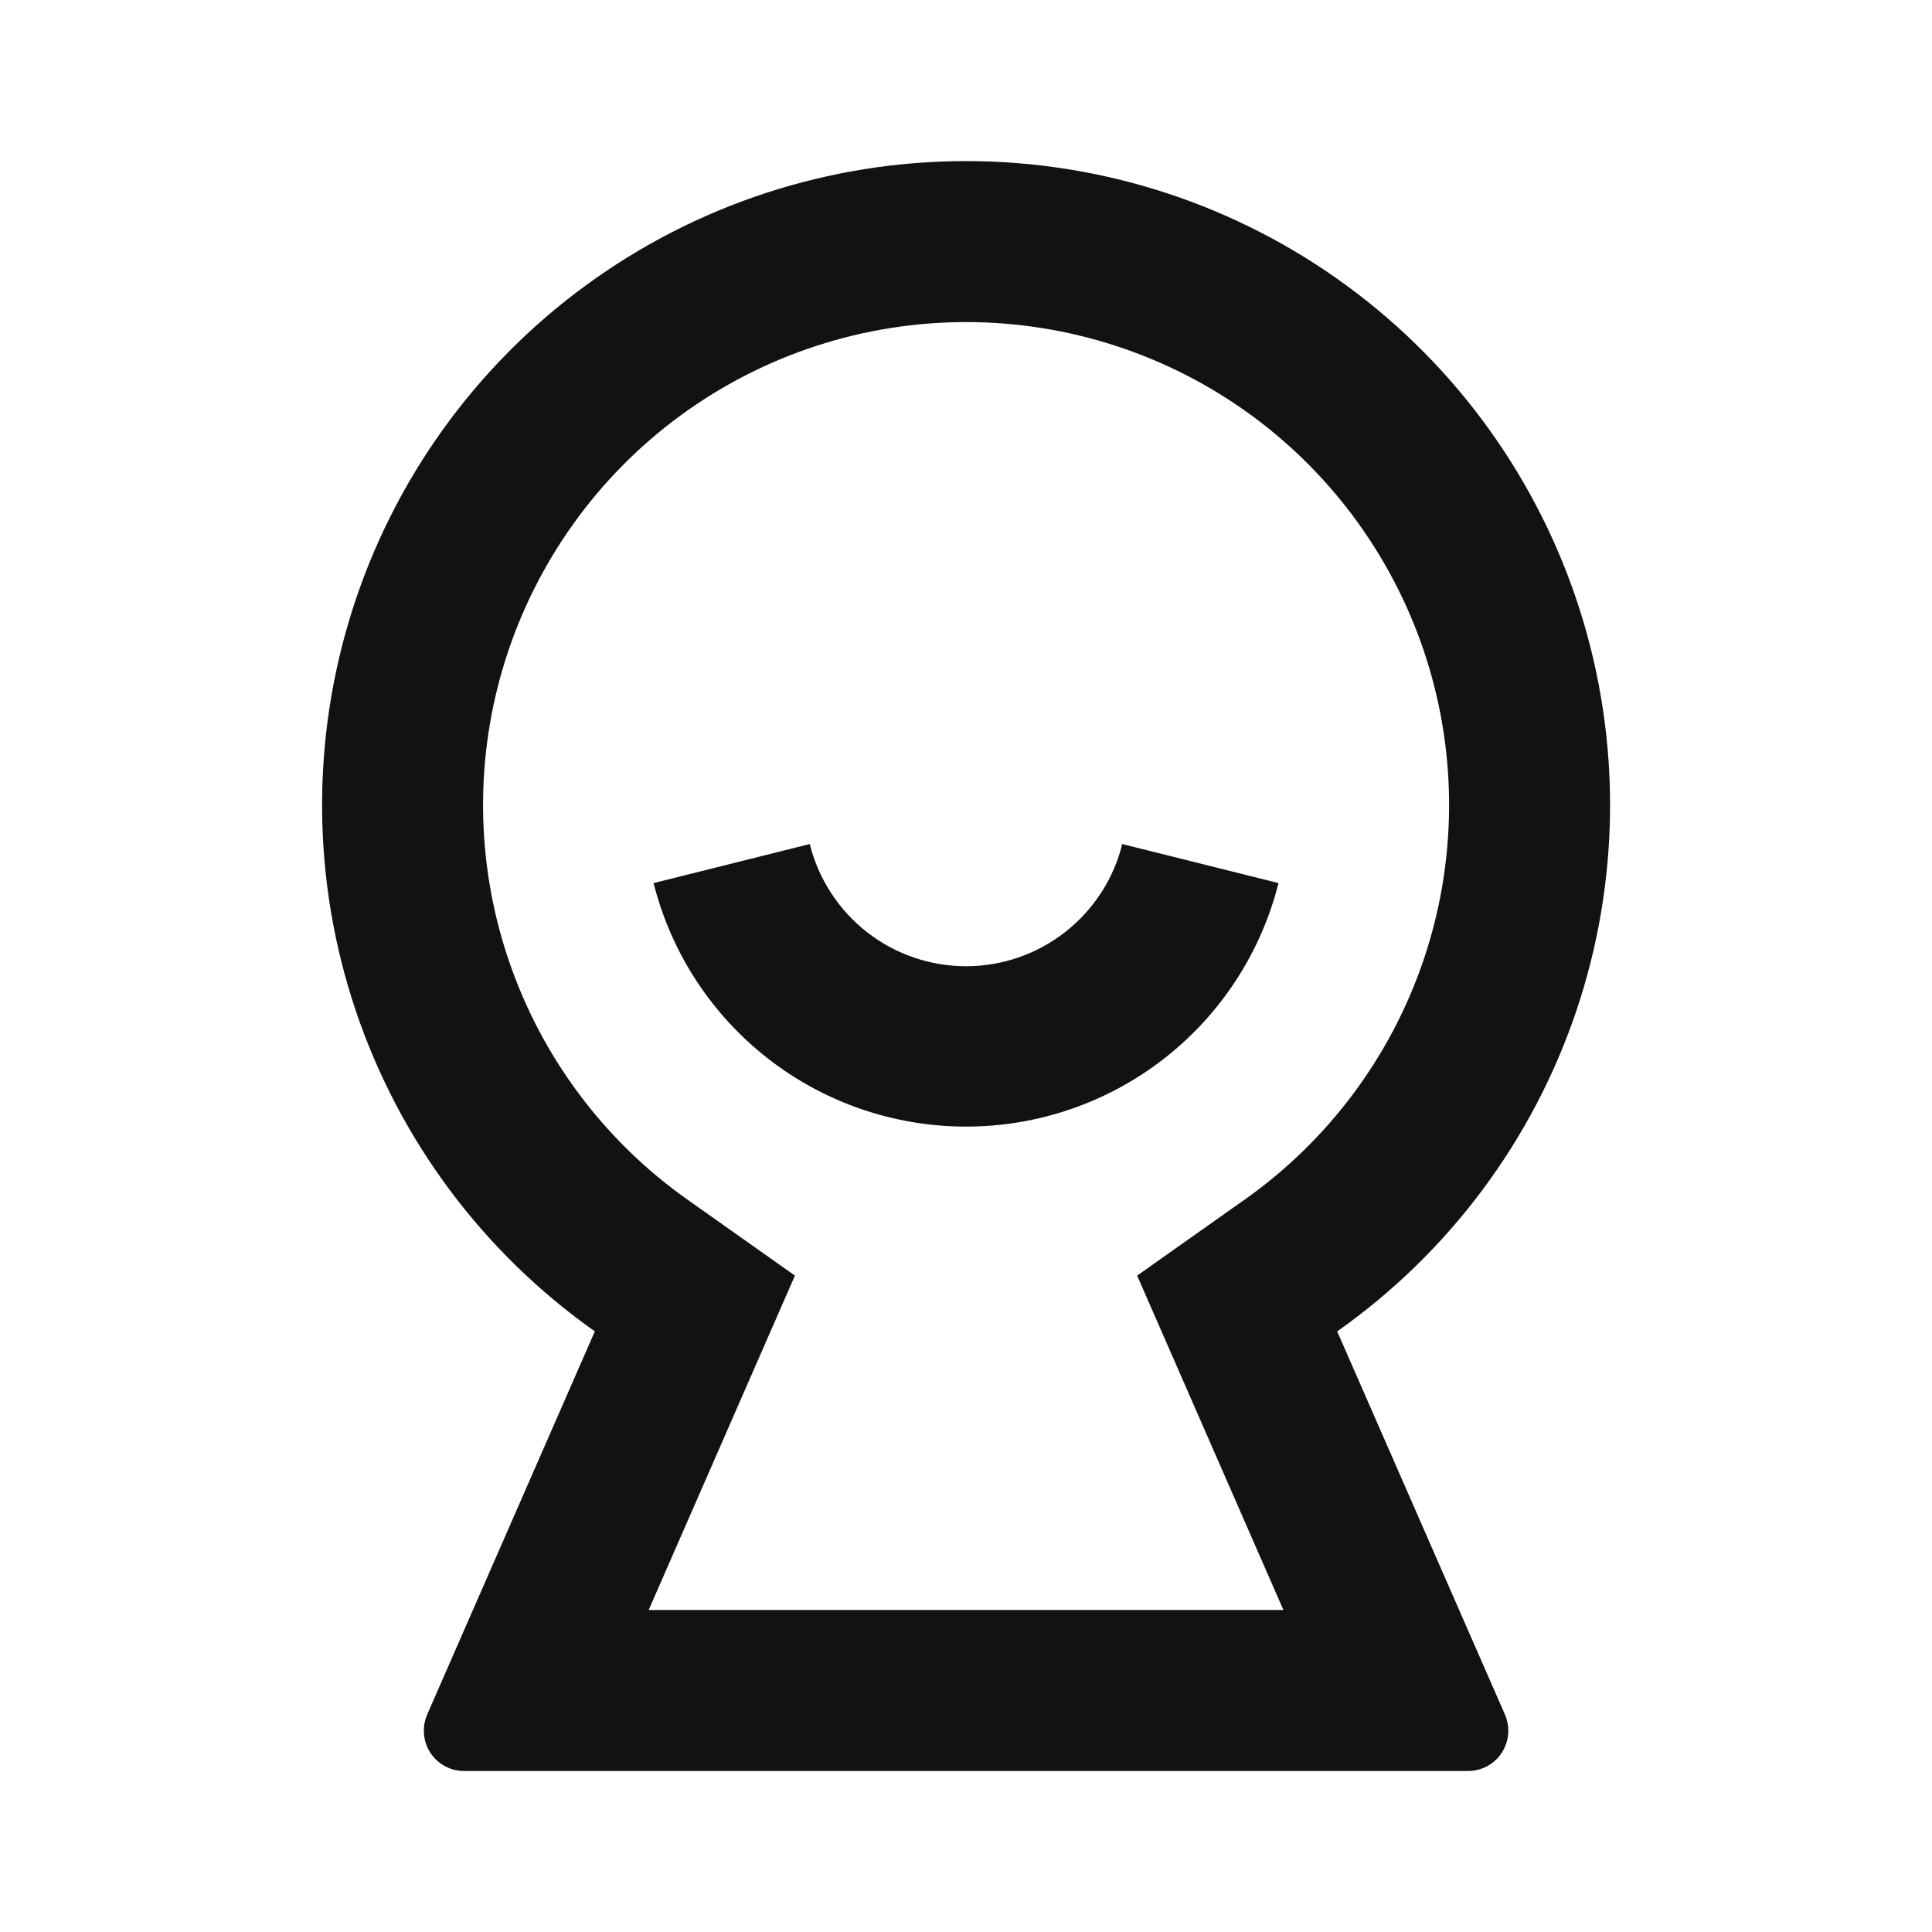 <svg xmlns="http://www.w3.org/2000/svg" width="24" height="24" fill="none"><g clip-path="url(#a)"><g><path fill="#121212" d="M7.39 16.539C6.002 15.56 4.961 14.164 4.419 12.554C3.877 10.944 3.862 9.202 4.375 7.583C4.889 5.963 5.905 4.549 7.276 3.546C8.647 2.542 10.302 2.001 12.001 2.001C13.7 2.001 15.355 2.542 16.726 3.546C18.097 4.549 19.113 5.963 19.627 7.583C20.14 9.202 20.125 10.944 19.583 12.554C19.041 14.164 18 15.56 16.611 16.539L18.695 21.299C18.728 21.375 18.742 21.459 18.735 21.541C18.728 21.624 18.701 21.704 18.655 21.774C18.609 21.844 18.547 21.901 18.474 21.94C18.401 21.98 18.319 22 18.235 22H5.765C5.682 22 5.601 21.98 5.527 21.94C5.454 21.901 5.392 21.844 5.347 21.774C5.301 21.705 5.274 21.625 5.267 21.542C5.26 21.459 5.273 21.376 5.306 21.3L7.389 16.539H7.39ZM14.126 15.846L15.457 14.905C16.499 14.171 17.28 13.124 17.687 11.916C18.094 10.709 18.106 9.403 17.721 8.188C17.335 6.973 16.573 5.912 15.545 5.159C14.517 4.407 13.275 4.001 12.001 4.001C10.726 4.001 9.485 4.407 8.457 5.159C7.428 5.912 6.667 6.973 6.281 8.188C5.896 9.403 5.908 10.709 6.315 11.916C6.722 13.124 7.503 14.171 8.544 14.905L9.875 15.846L8.058 20H15.943L14.126 15.846ZM8.119 10.97L10.059 10.485C10.167 10.918 10.417 11.303 10.768 11.578C11.12 11.853 11.554 12.003 12.001 12.003C12.447 12.003 12.881 11.853 13.232 11.578C13.584 11.303 13.834 10.918 13.941 10.485L15.882 10.97C15.664 11.835 15.164 12.602 14.461 13.15C13.758 13.698 12.892 13.995 12.001 13.995C11.109 13.995 10.243 13.698 9.54 13.15C8.837 12.602 8.337 11.835 8.119 10.97Z"/></g></g><defs><clipPath id="a"><rect width="24" height="24" fill="white"/></clipPath></defs></svg>